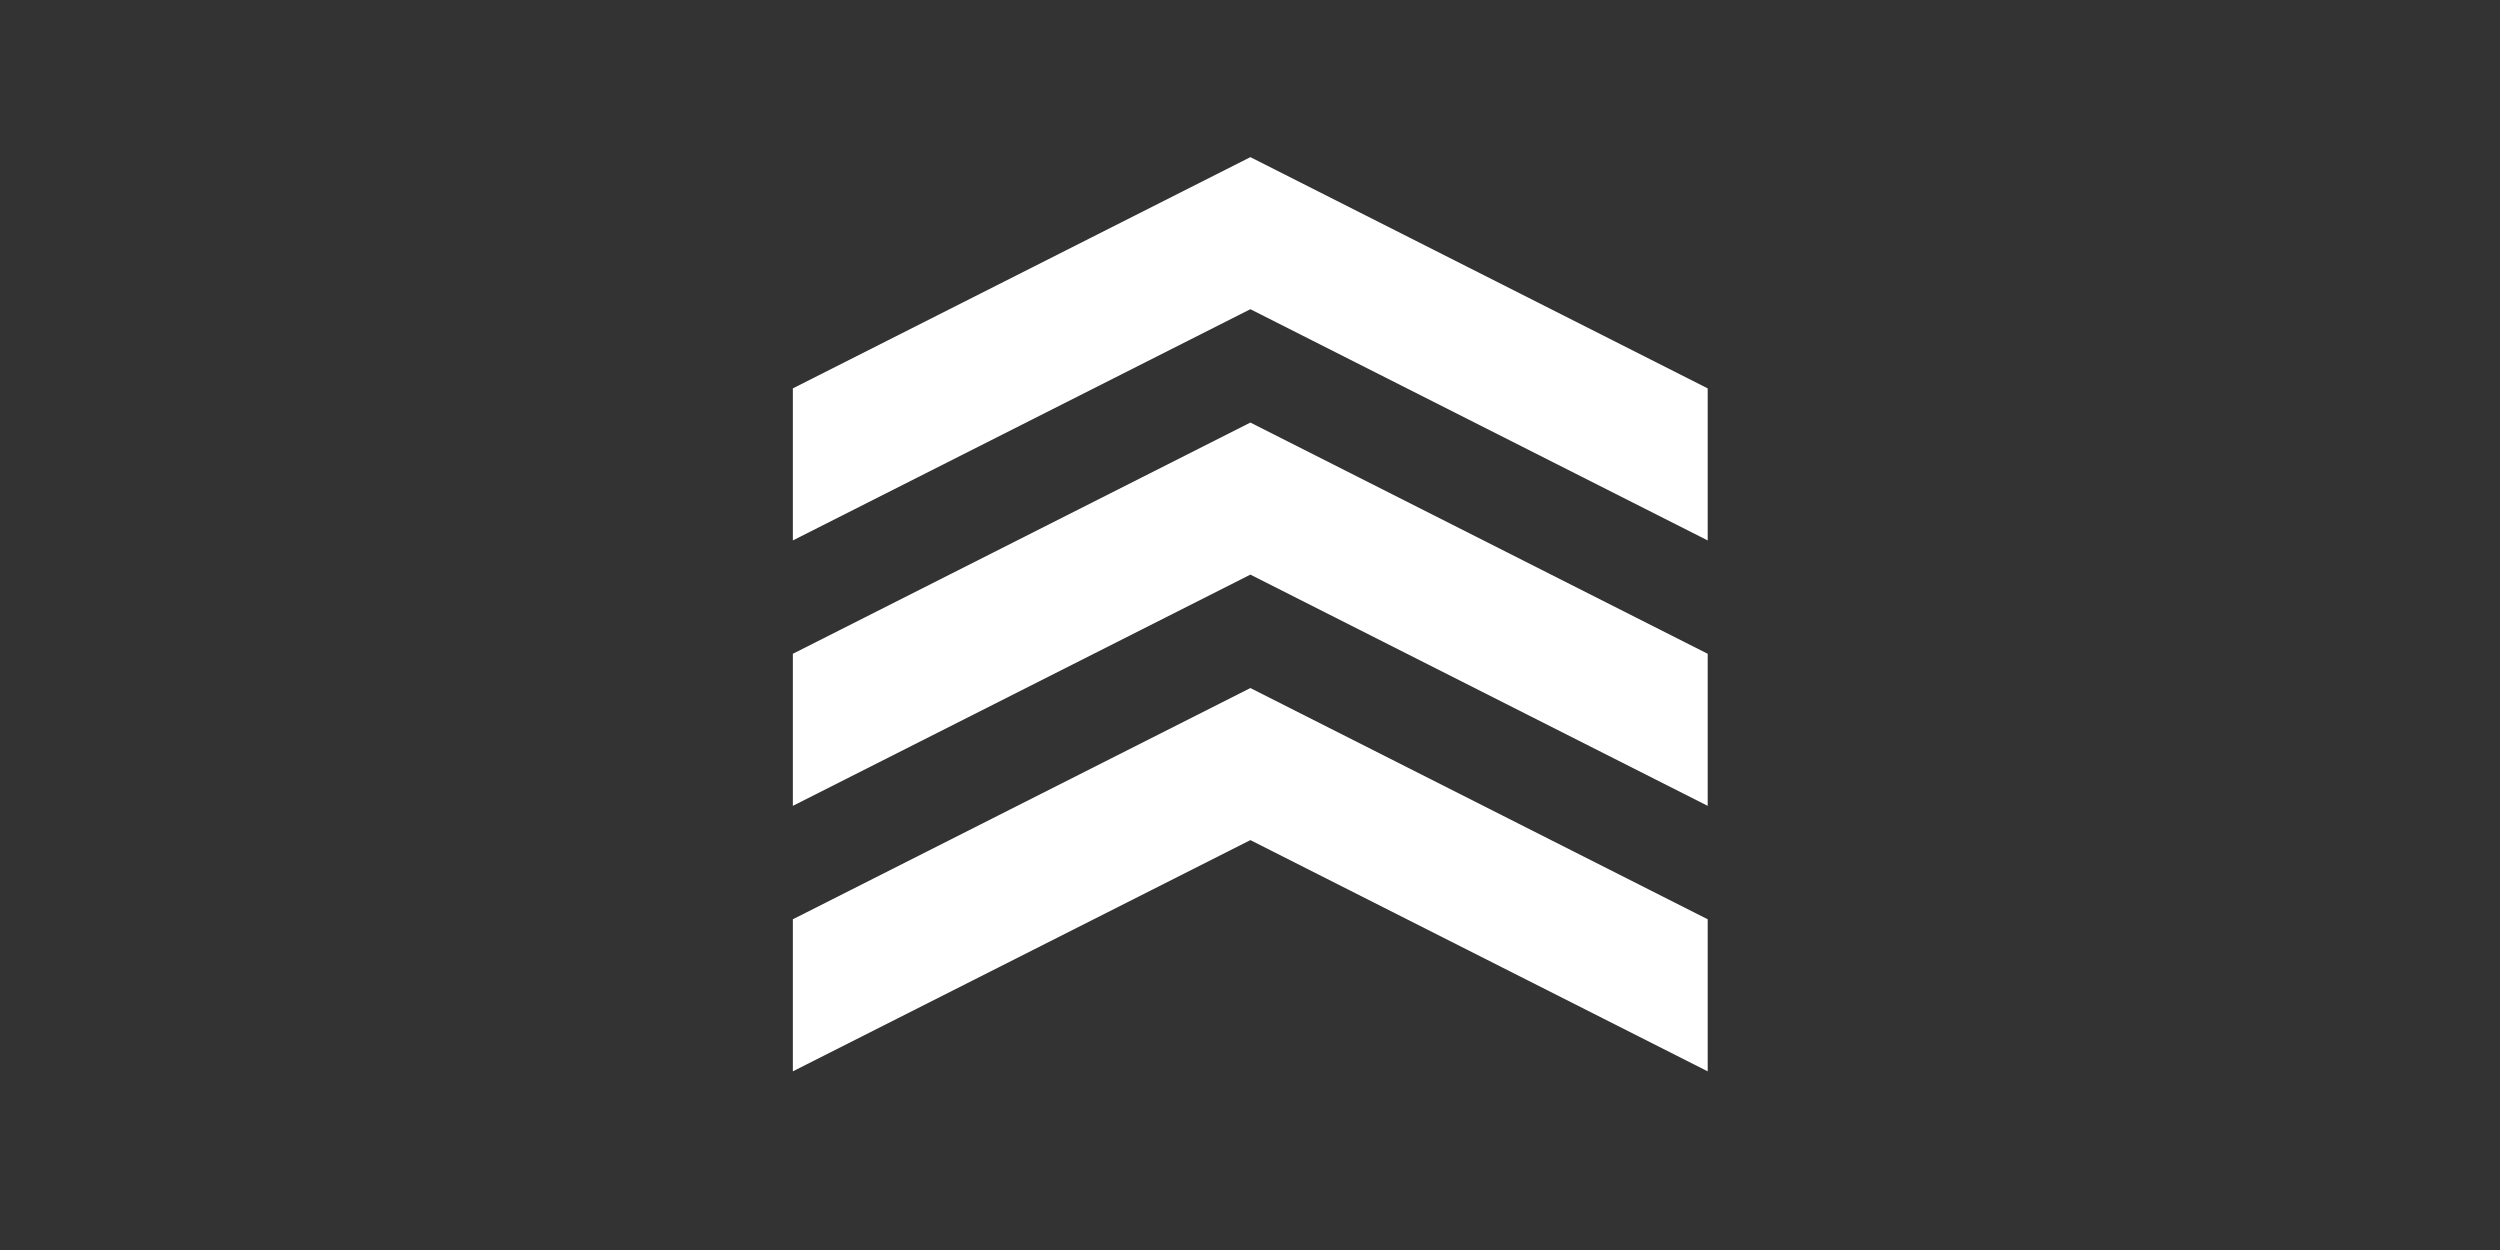 <svg xmlns="http://www.w3.org/2000/svg" style="background-color: #0092bf" viewBox="-222 -44 700 350"><rect x="-222" y="-44" width="700" height="350" fill="#333333" stroke="none"/><path id="a" d="m128.106 0-128.106 64.744v42.576l128.106-64.743 128.049 64.743v-42.576z" fill="white"/><use href="#a" y="74.316"/><use href="#a" y="148.653"/></svg>
